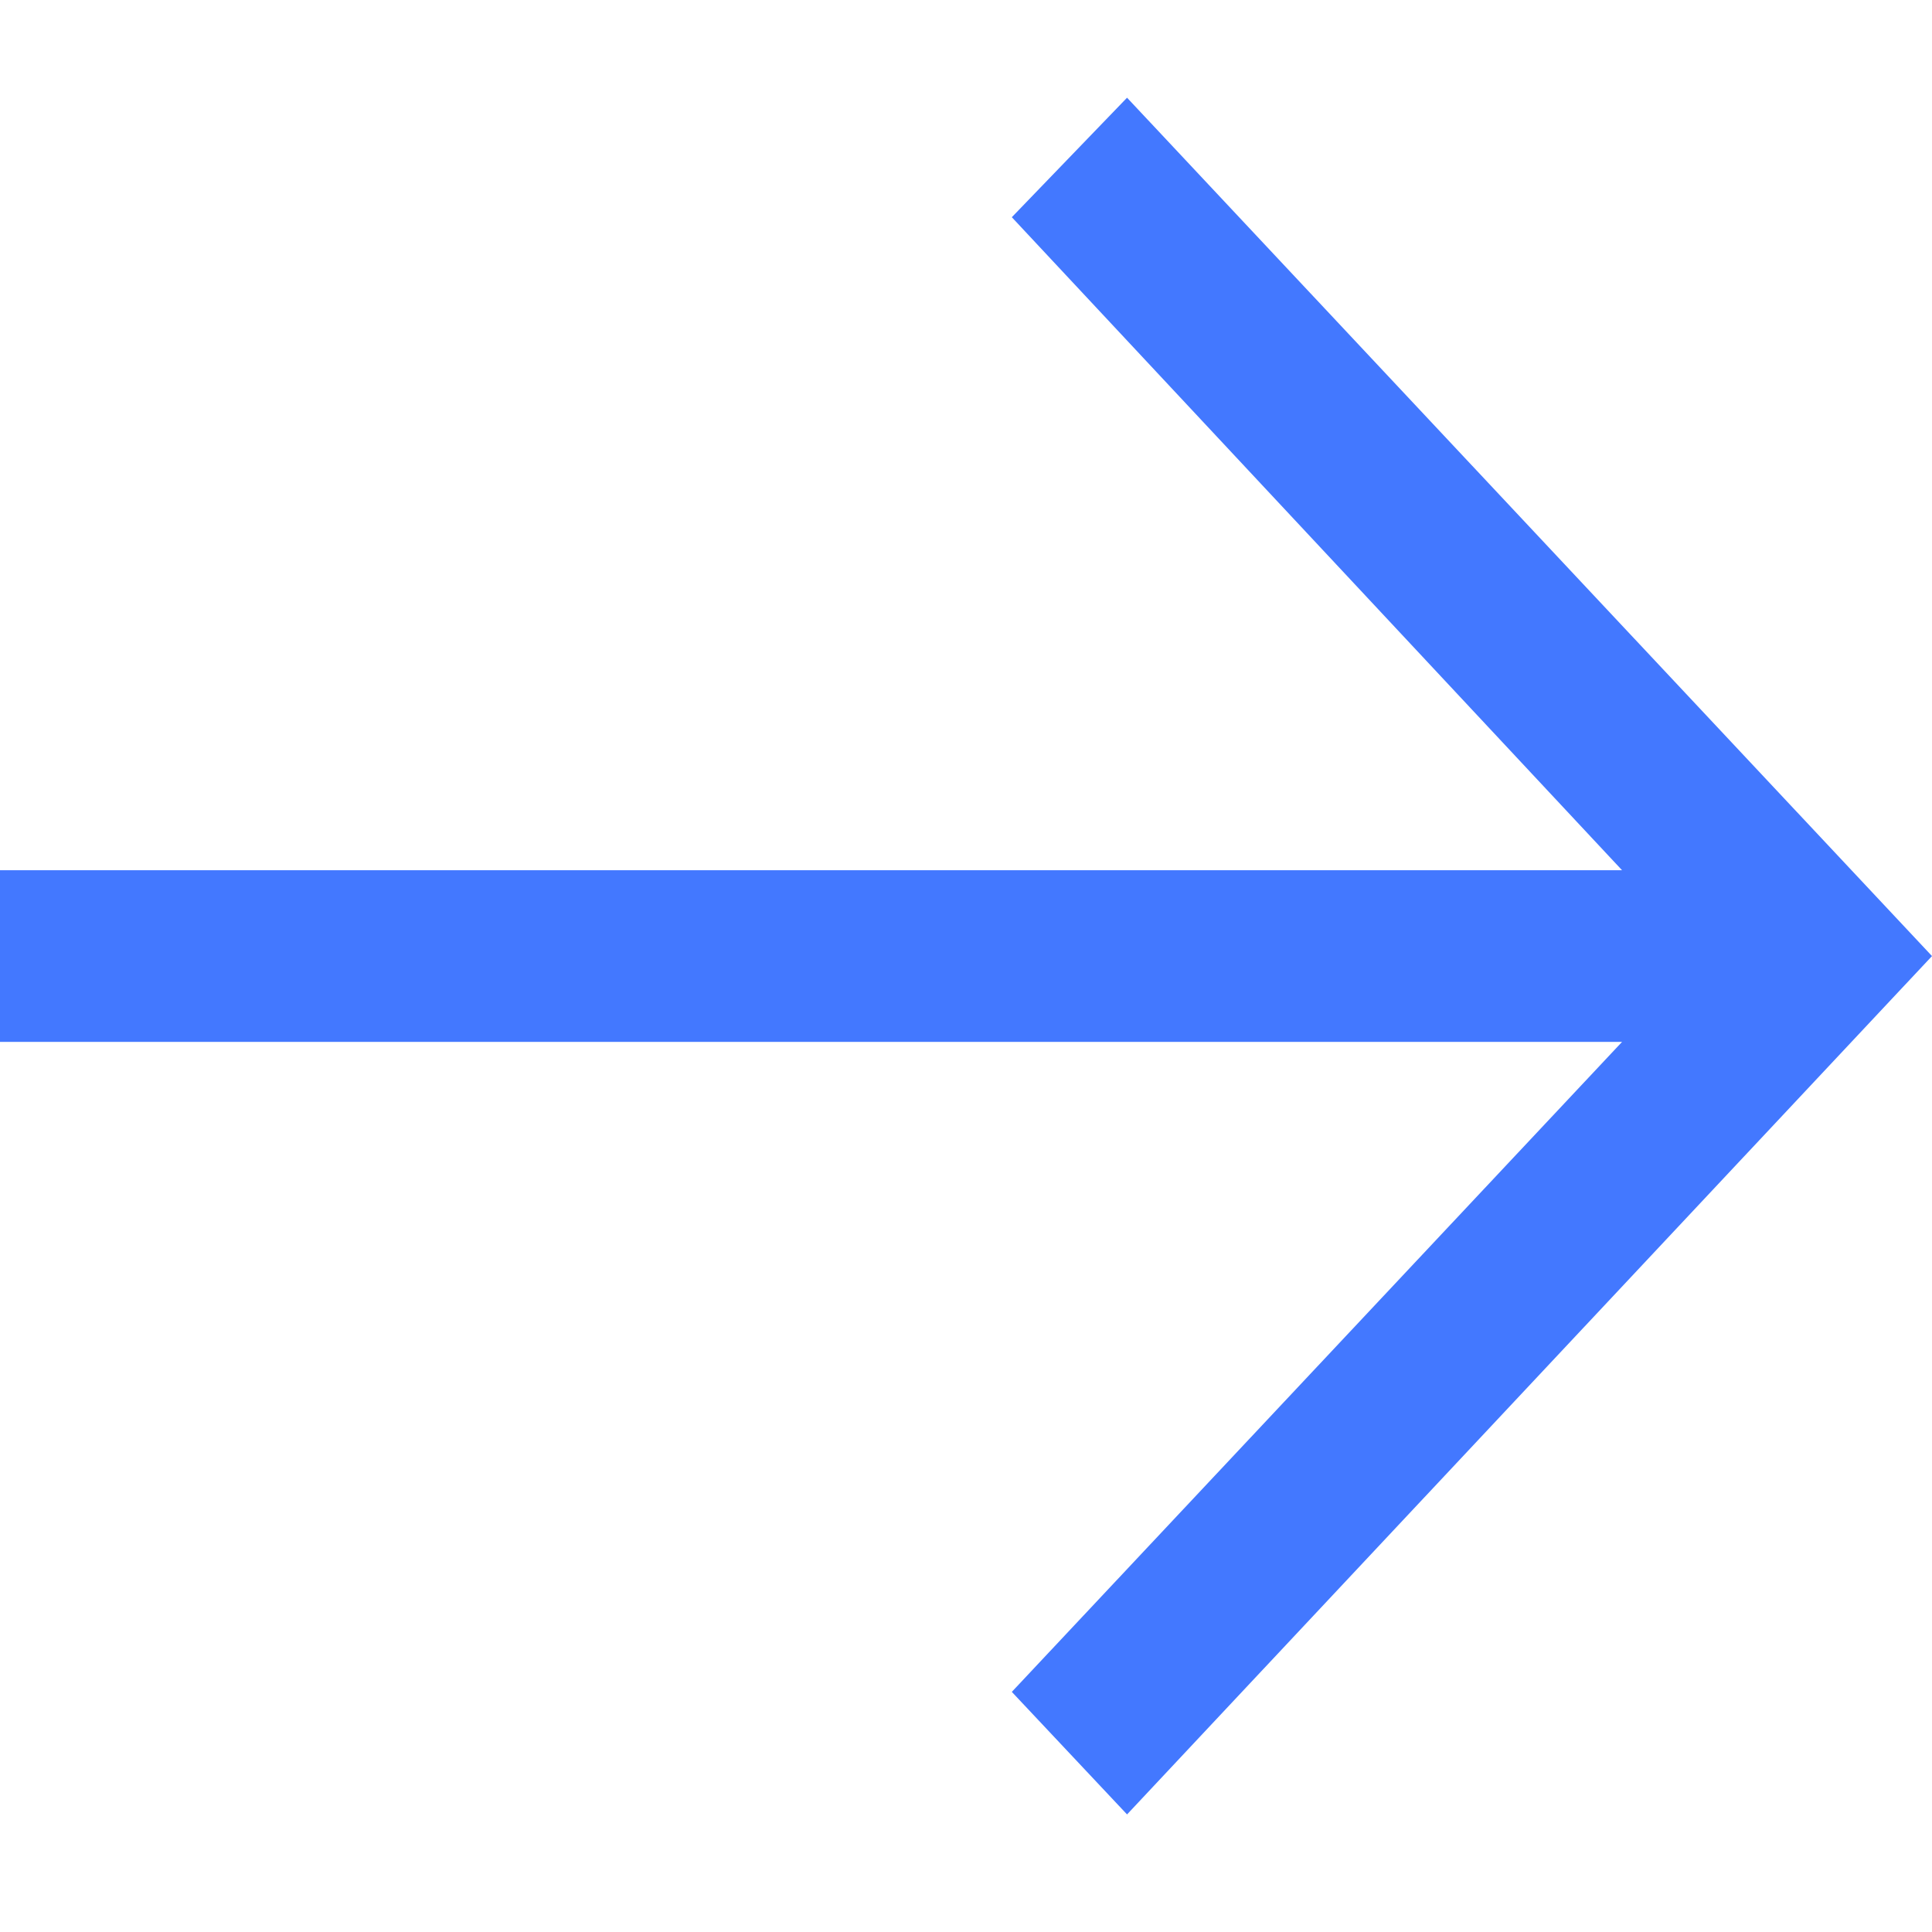 <svg width="14" height="14" viewBox="0 0 14 14" fill="none" xmlns="http://www.w3.org/2000/svg">
<path d="M8.167 0.708L7.332 1.574L11.754 6.306H0V7.55H11.754L7.332 12.26L8.167 13.148L14 6.928L8.167 0.708Z" fill="#4378FF"/>
</svg>
